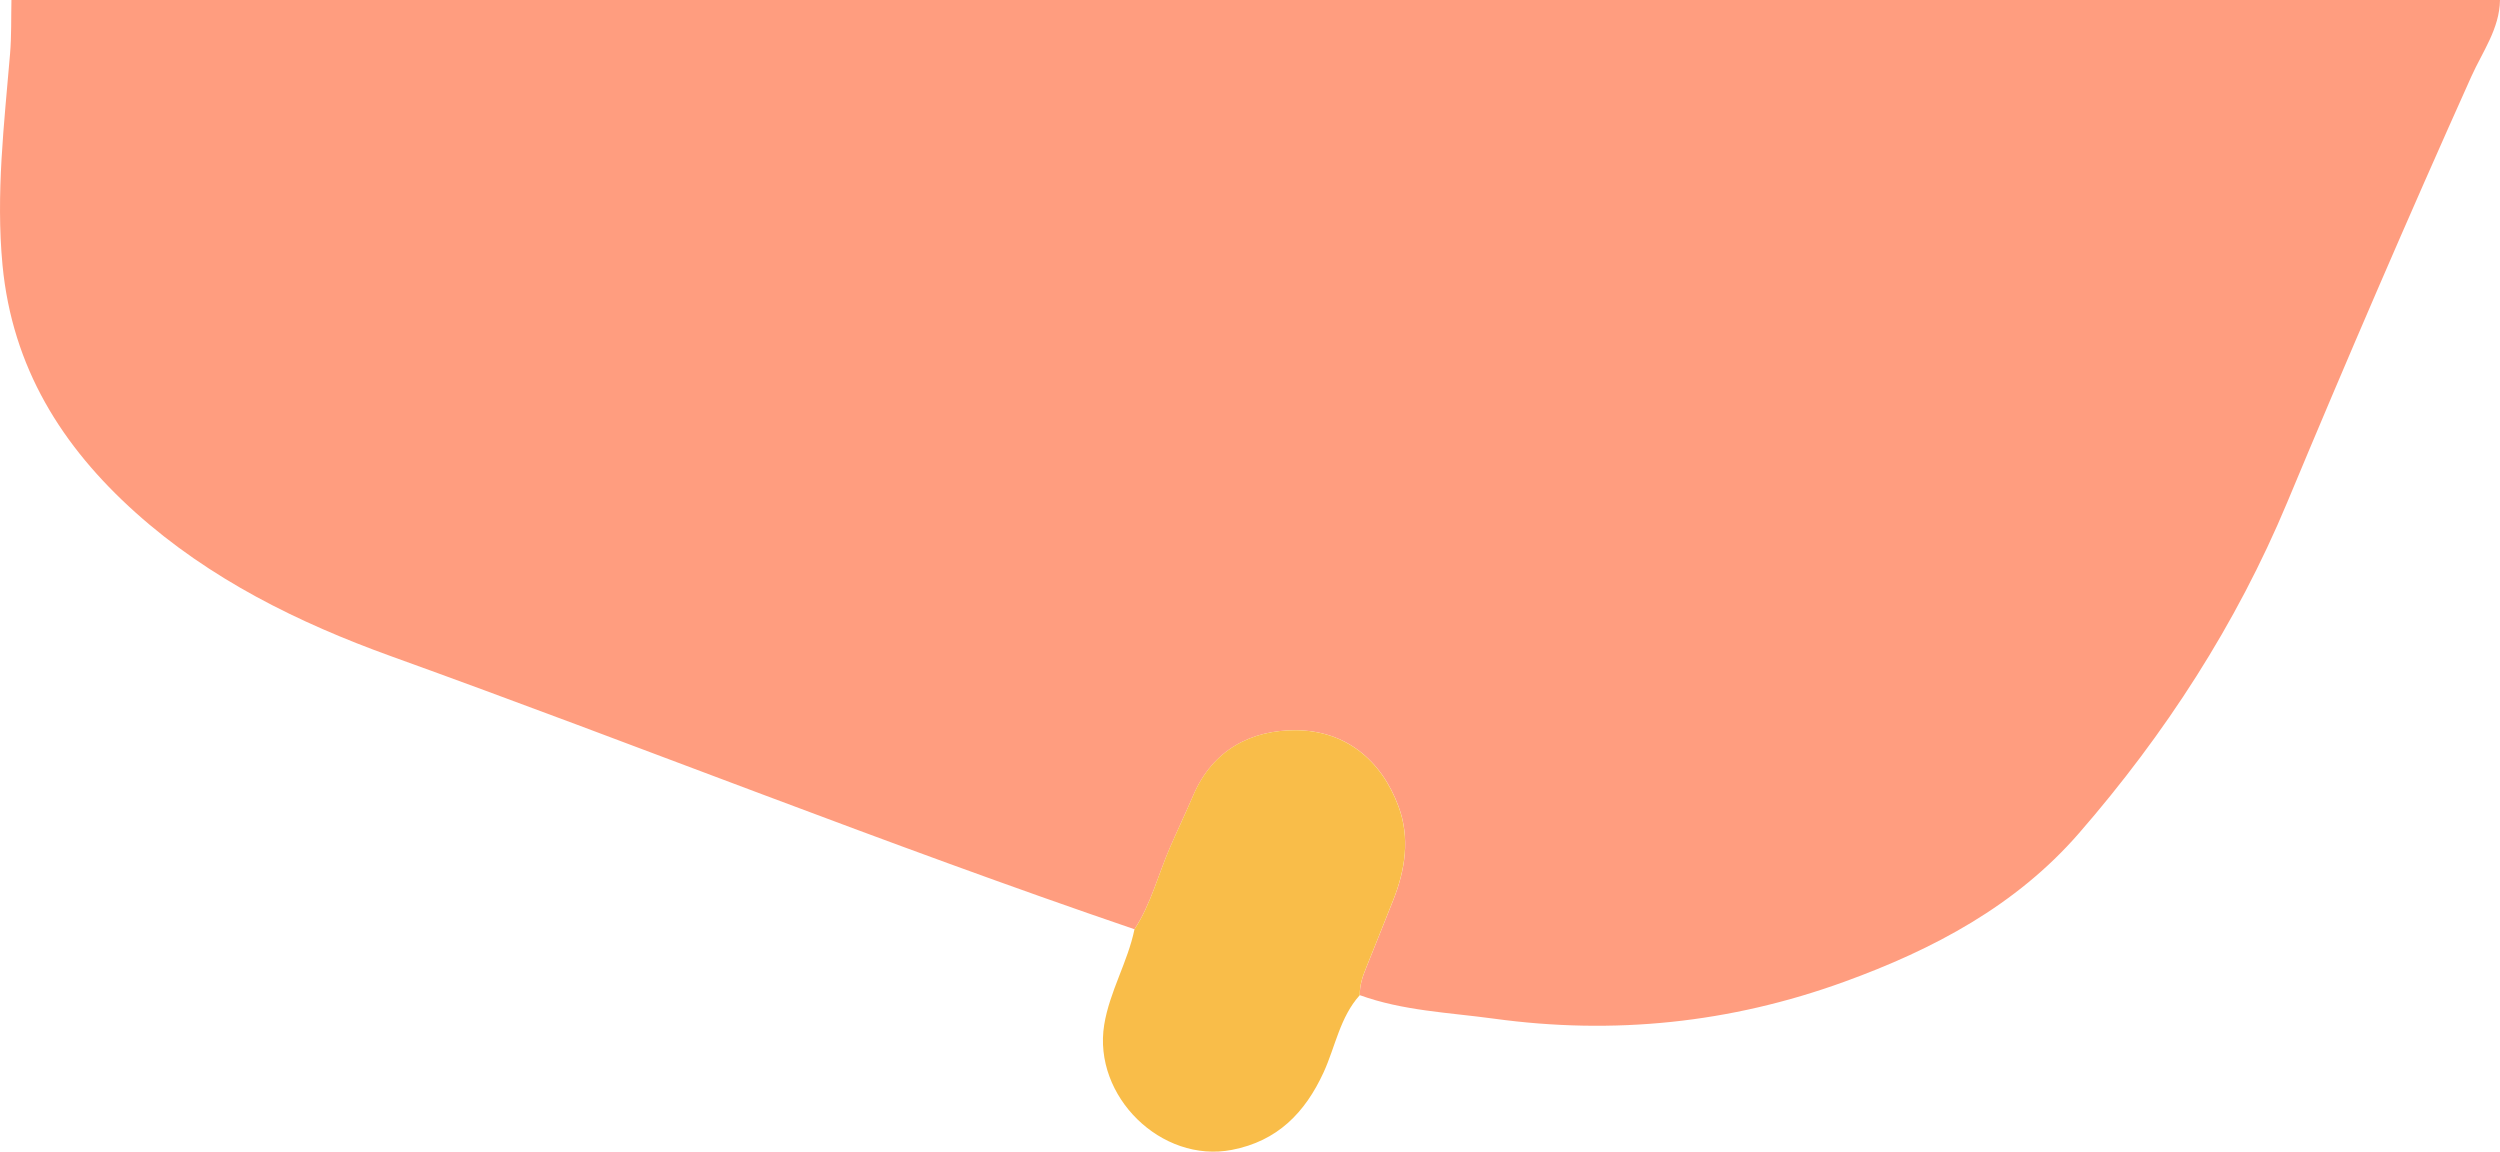 <?xml version="1.0" encoding="utf-8"?>
<!-- Generator: Adobe Illustrator 24.0.1, SVG Export Plug-In . SVG Version: 6.00 Build 0)  -->
<svg version="1.2" baseProfile="tiny" id="Layer_1" xmlns="http://www.w3.org/2000/svg" xmlns:xlink="http://www.w3.org/1999/xlink"
	 x="0px" y="0px" viewBox="0 0 378.1 174.18" xml:space="preserve">
<g>
	<path fill="#FF9D7F" d="M171.58,140.54c-37.78-12.89-74.85-27.75-112.4-41.28c-14.06-5.07-27.47-11.68-38.71-21.77
		C9.34,67.5,1.86,55.56,0.38,40.1C-0.64,29.32,0.63,18.78,1.52,8.15C1.75,5.45,1.67,2.72,1.73,0C127.19,0,252.64,0,378.1,0
		c-0.07,4.36-2.66,7.84-4.33,11.56C364.18,32.91,354.92,54.4,345.91,76c-7.69,18.42-18.45,35.02-31.49,50.02
		c-9.5,10.93-21.99,17.57-35.51,22.47c-17.23,6.25-34.84,8.06-52.99,5.57c-6.81-0.93-13.71-1.18-20.26-3.55
		c-0.03-1.48,0.42-2.84,0.98-4.19c1.37-3.34,2.67-6.71,4.02-10.05c1.88-4.66,2.62-9.52,0.87-14.27c-2.61-7.09-8.05-11.5-15.51-11.56
		c-6.77-0.05-12.6,2.96-15.54,9.83c-1.14,2.65-2.38,5.26-3.53,7.91C175.15,132.3,174.08,136.73,171.58,140.54z"/>
	<path fill="#F9BD49" d="M171.58,140.54c2.5-3.81,3.57-8.24,5.36-12.36c1.15-2.65,2.4-5.25,3.53-7.91
		c2.94-6.87,8.76-9.88,15.54-9.83c7.46,0.06,12.9,4.47,15.51,11.56c1.75,4.75,1.01,9.6-0.87,14.27c-1.35,3.35-2.65,6.71-4.02,10.05
		c-0.56,1.35-1.01,2.71-0.98,4.19c-3,3.34-3.68,7.77-5.47,11.68c-2.81,6.11-6.98,10.39-13.87,11.72
		c-10.66,2.06-21.05-8.12-19.31-18.92C167.83,149.92,170.56,145.51,171.58,140.54z"/>
</g>
</svg>
